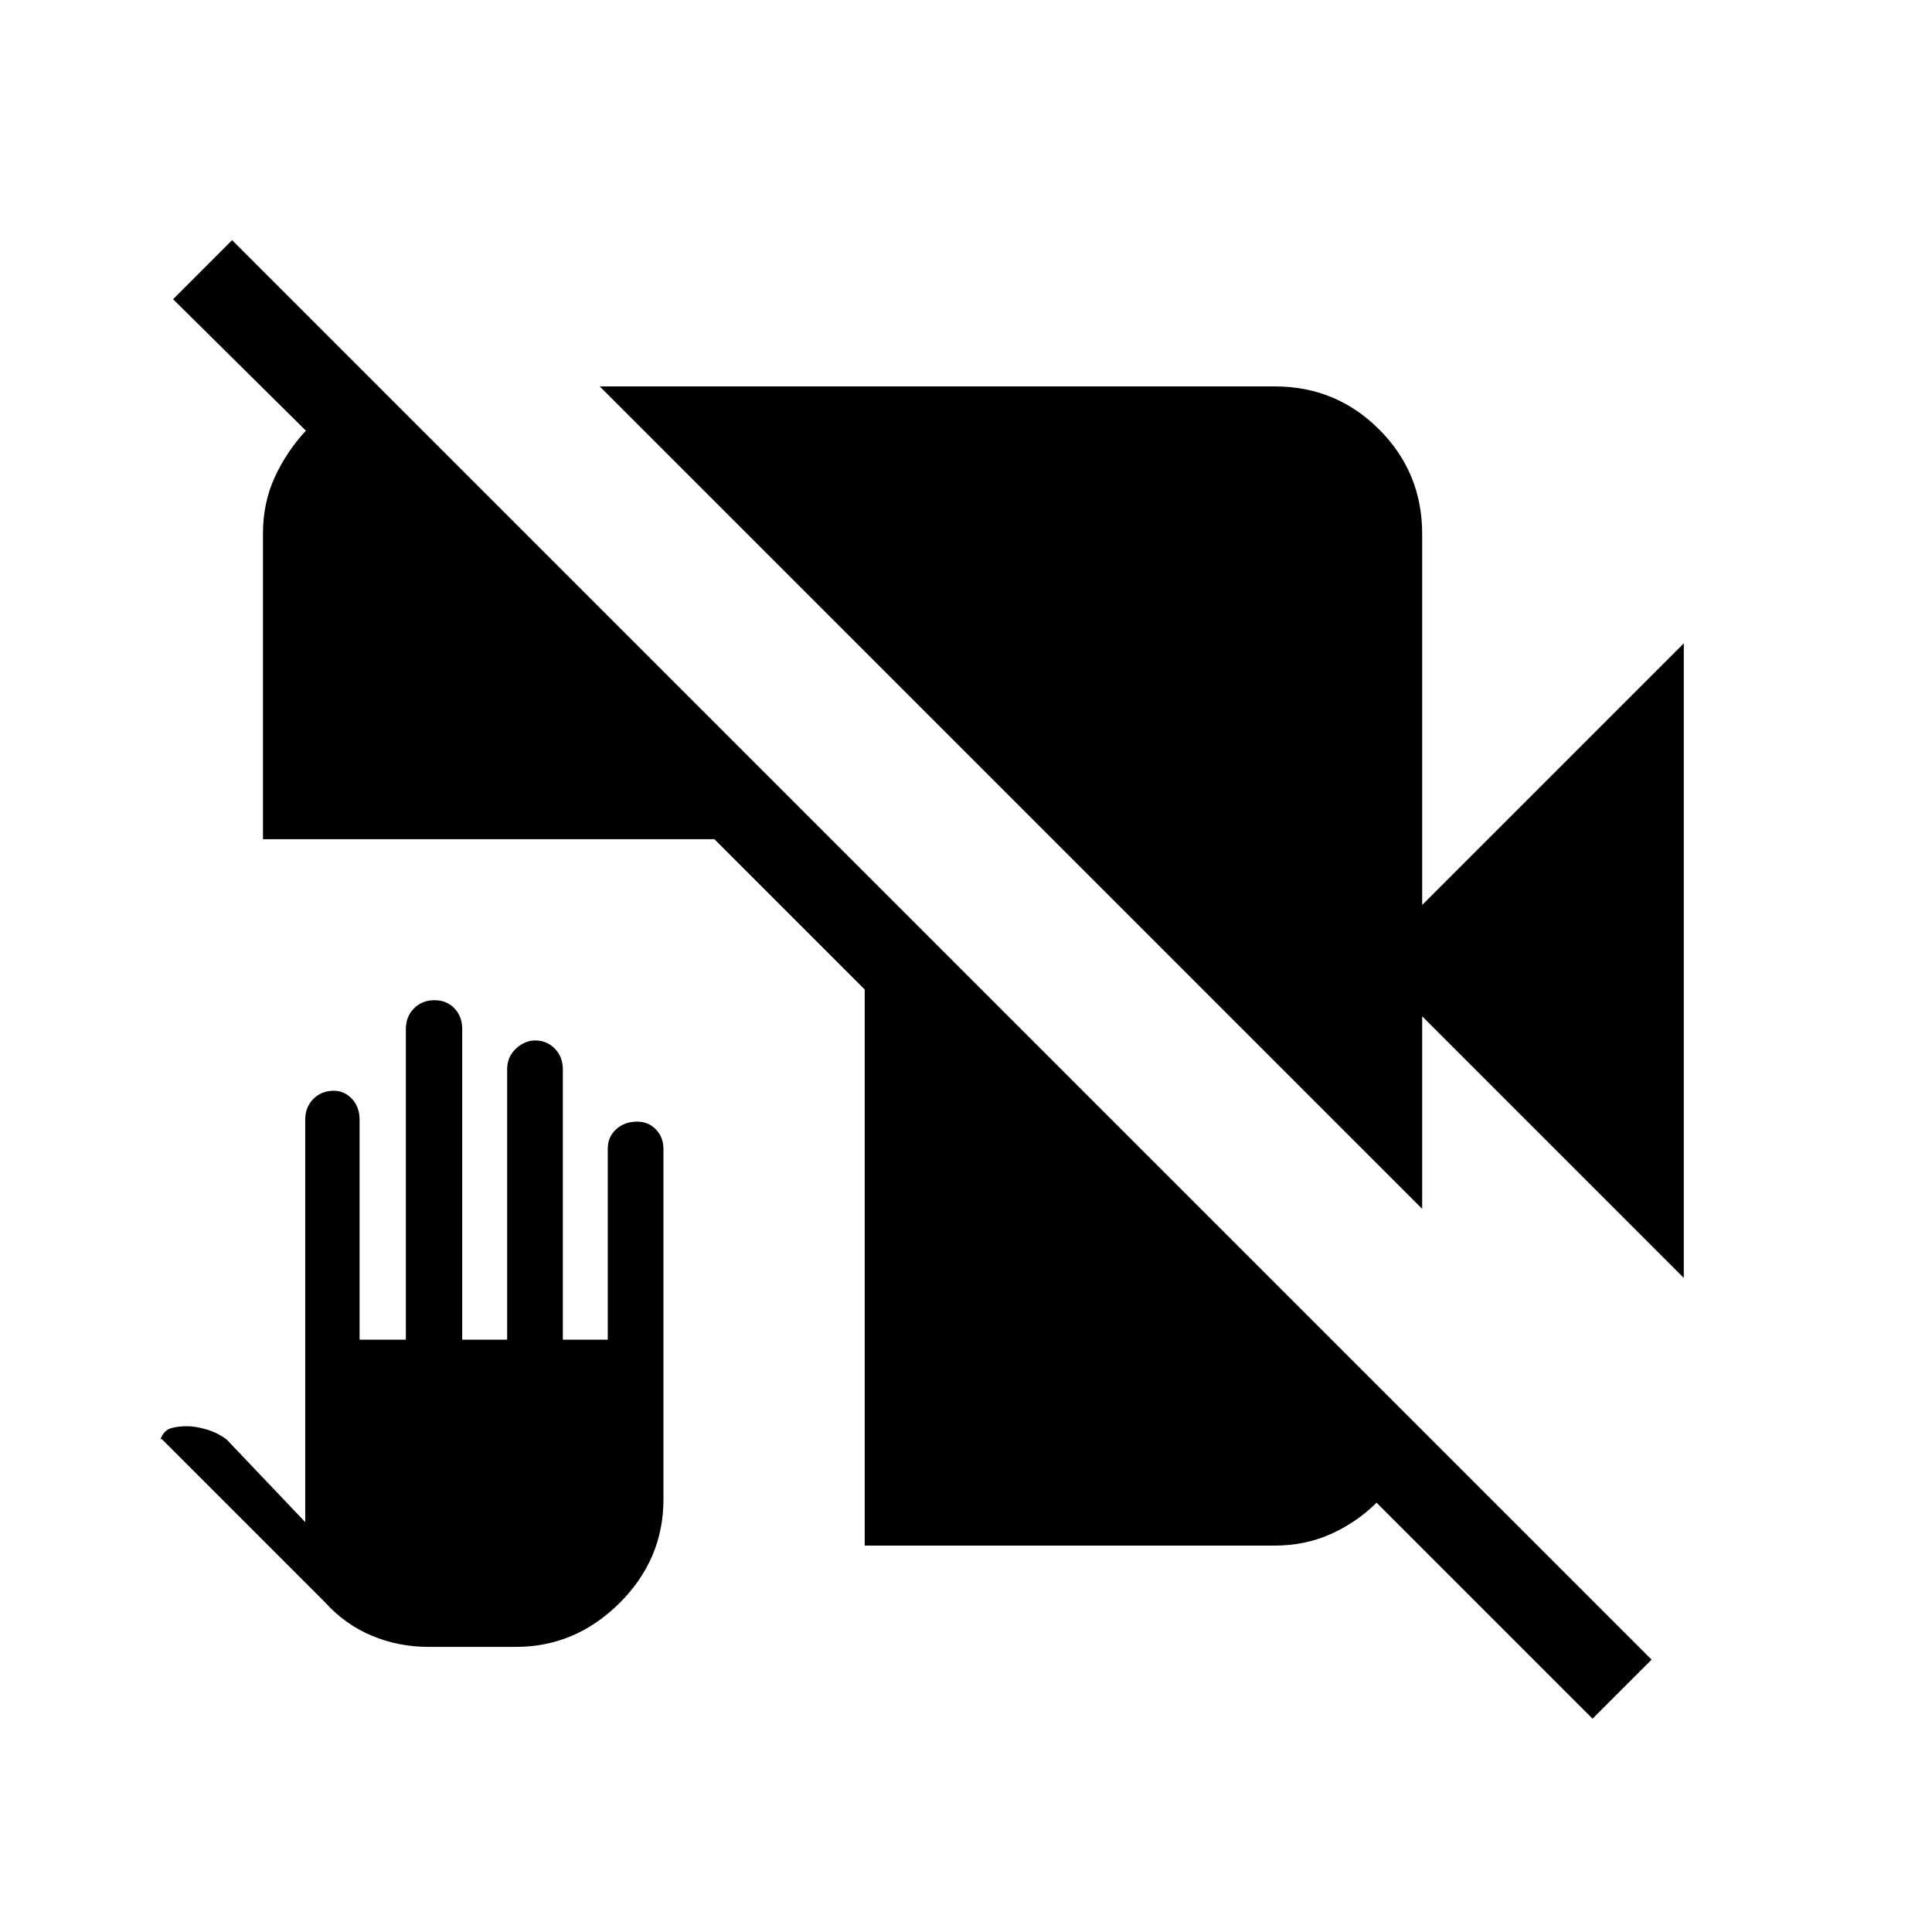 <svg xmlns="http://www.w3.org/2000/svg" height="40" viewBox="0 -960 960 960" width="40"><path d="M791.33-106 684-213.33q-9.67 9.66-22.53 15.5Q648.6-192 633.28-192H429.67v-276.33L355-543H130.67v-151.9q0-15.19 5.83-27.93 5.83-12.73 15.5-23.17l-66-65.33 29.33-29.34 705.34 705.34L791.33-106Zm45.34-219-130-130v95.67L298-768h335.33q30.59 0 51.96 21.38 21.38 21.37 21.38 51.95v184.34l130-130V-325ZM212.83-141.67q-14.83 0-28.15-5.59-13.33-5.6-23.18-16.57L80.33-245l-.66.33q1.69-4.55 5.14-5.61 3.46-1.05 8.18-1.05 4.2 0 9.77 1.66 5.57 1.67 9.91 5l39 41v-200q0-6.21 4.02-10.27t10.15-4.06q5.34 0 9.08 4.06 3.75 4.06 3.75 10.27v109.34h23v-154.34q0-6.21 4.04-10.27T215.9-463q6.09 0 9.93 4.06t3.84 10.27v154.34H252v-134.34q0-6.21 4.37-10.27t9.62-4.06q5.7 0 9.69 4.06 3.99 4.06 3.99 10.27v134.34H302v-94.96q0-5.8 4.16-9.59 4.17-3.79 10.48-3.79 5.54 0 9.28 3.88 3.75 3.87 3.75 9.79v174q0 29.9-21.9 51.62-21.89 21.71-51.44 21.71h-43.5Z"/></svg>